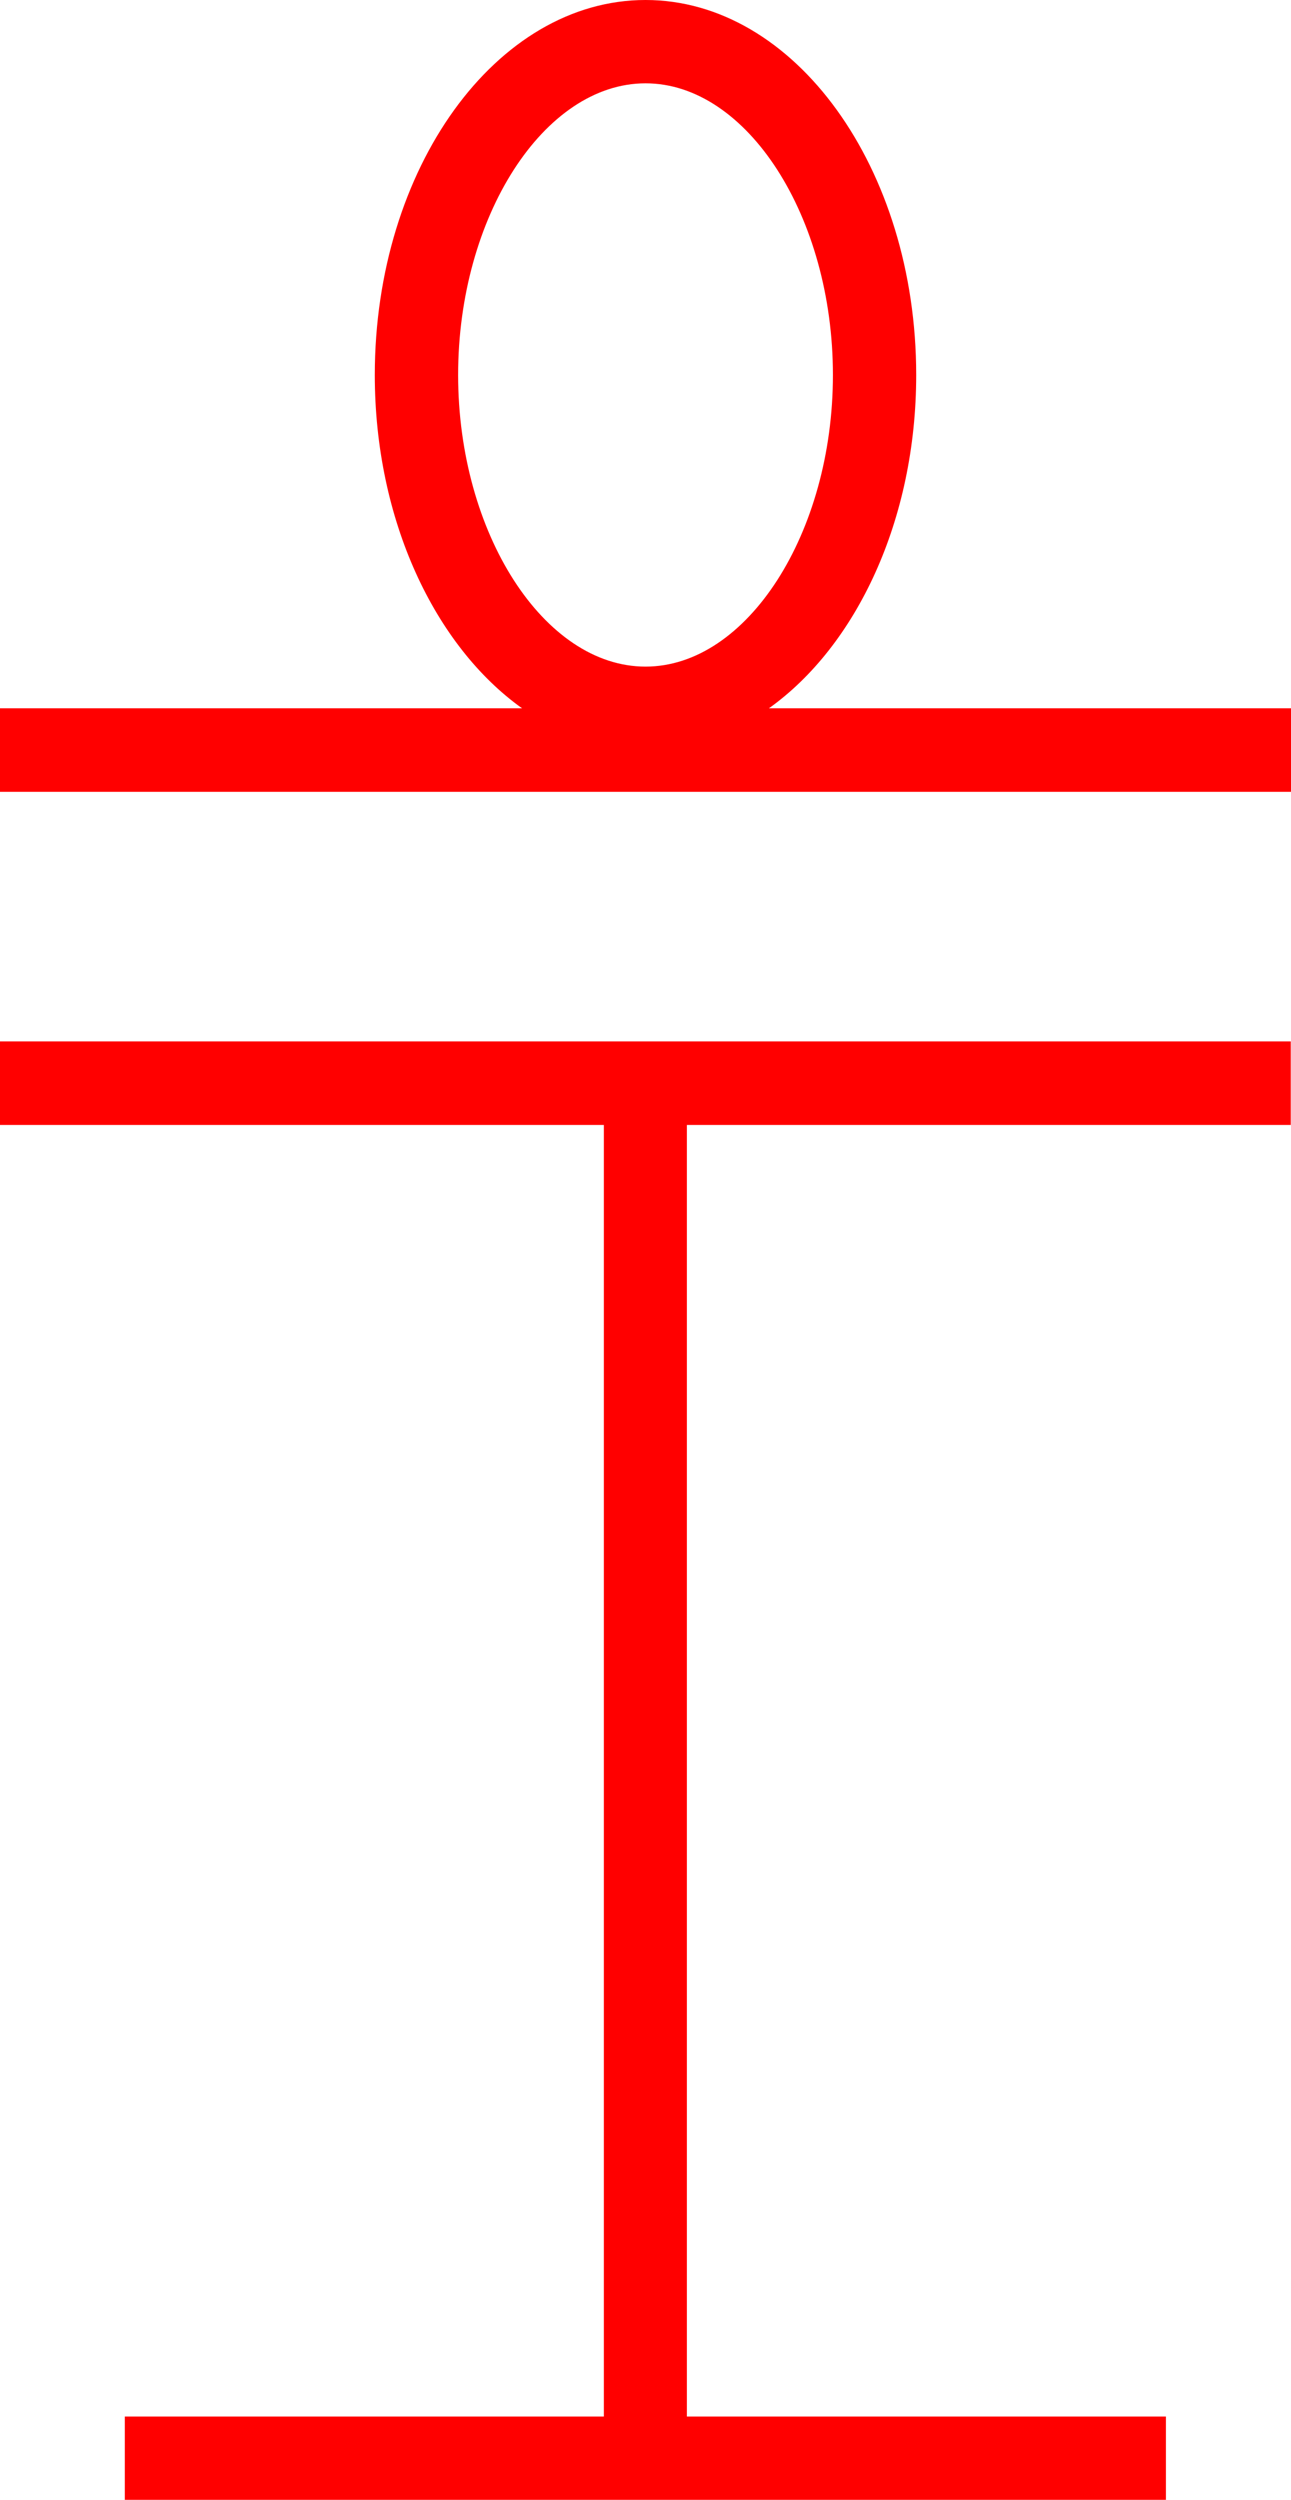 <svg xmlns="http://www.w3.org/2000/svg" width="29.375" height="56.854" viewBox="0 0 29.375 56.854">
  <g id="_6009" data-name="6009" transform="translate(-7928.421 -803.798)">
    <path id="路径_48" data-name="路径 48" d="M7928.421,829.383h13.74v29.375h-10.9v1.9h23.689v-1.9h-10.9V829.383h13.74v-1.9h-29.375Z" fill="red"/>
    <path id="路径_49" data-name="路径 49" d="M7945.917,819.907c1.987-1.417,3.351-4.28,3.351-7.581,0-4.7-2.763-8.528-6.159-8.528s-6.16,3.826-6.16,8.528c0,3.3,1.365,6.164,3.351,7.581h-11.879v1.9H7957.8v-1.9Zm-7.072-7.581c0-3.595,1.952-6.633,4.264-6.633s4.264,3.038,4.264,6.633-1.953,6.633-4.264,6.633S7938.845,815.922,7938.845,812.326Z" fill="red"/>
  </g>
</svg>
